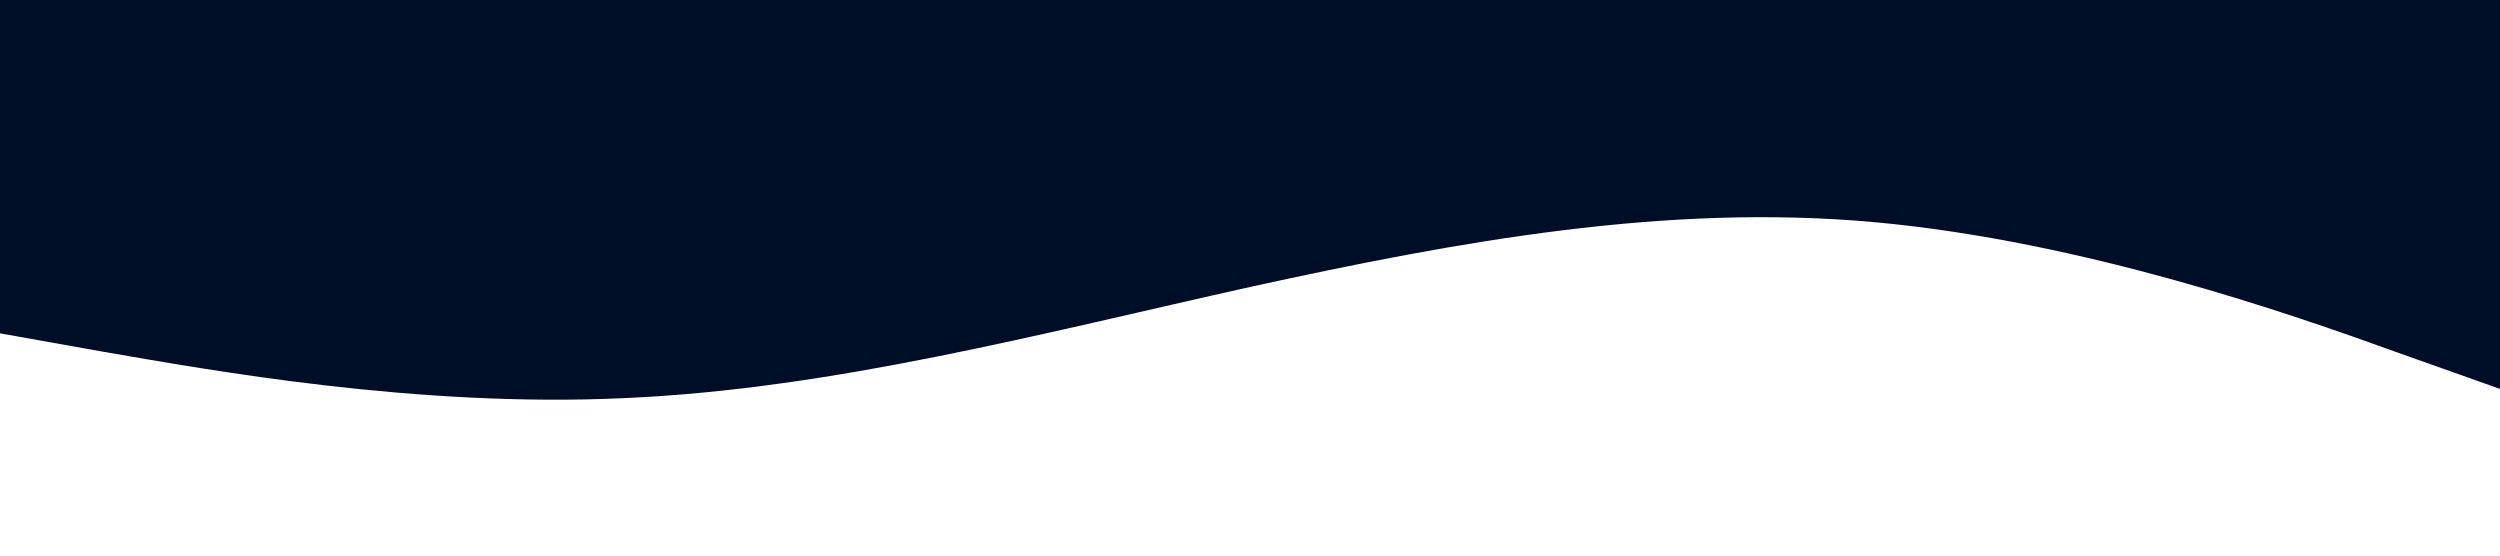 <?xml version="1.0" standalone="no"?><svg xmlns="http://www.w3.org/2000/svg" viewBox="0 0 1440 320"  preserveAspectRatio="none"><path fill="#000D26" fill-opacity="1" d="M0,192L60,202.7C120,213,240,235,360,229.3C480,224,600,192,720,165.3C840,139,960,117,1080,128C1200,139,1320,181,1380,202.7L1440,224L1440,0L1380,0C1320,0,1200,0,1080,0C960,0,840,0,720,0C600,0,480,0,360,0C240,0,120,0,60,0L0,0Z"></path></svg>